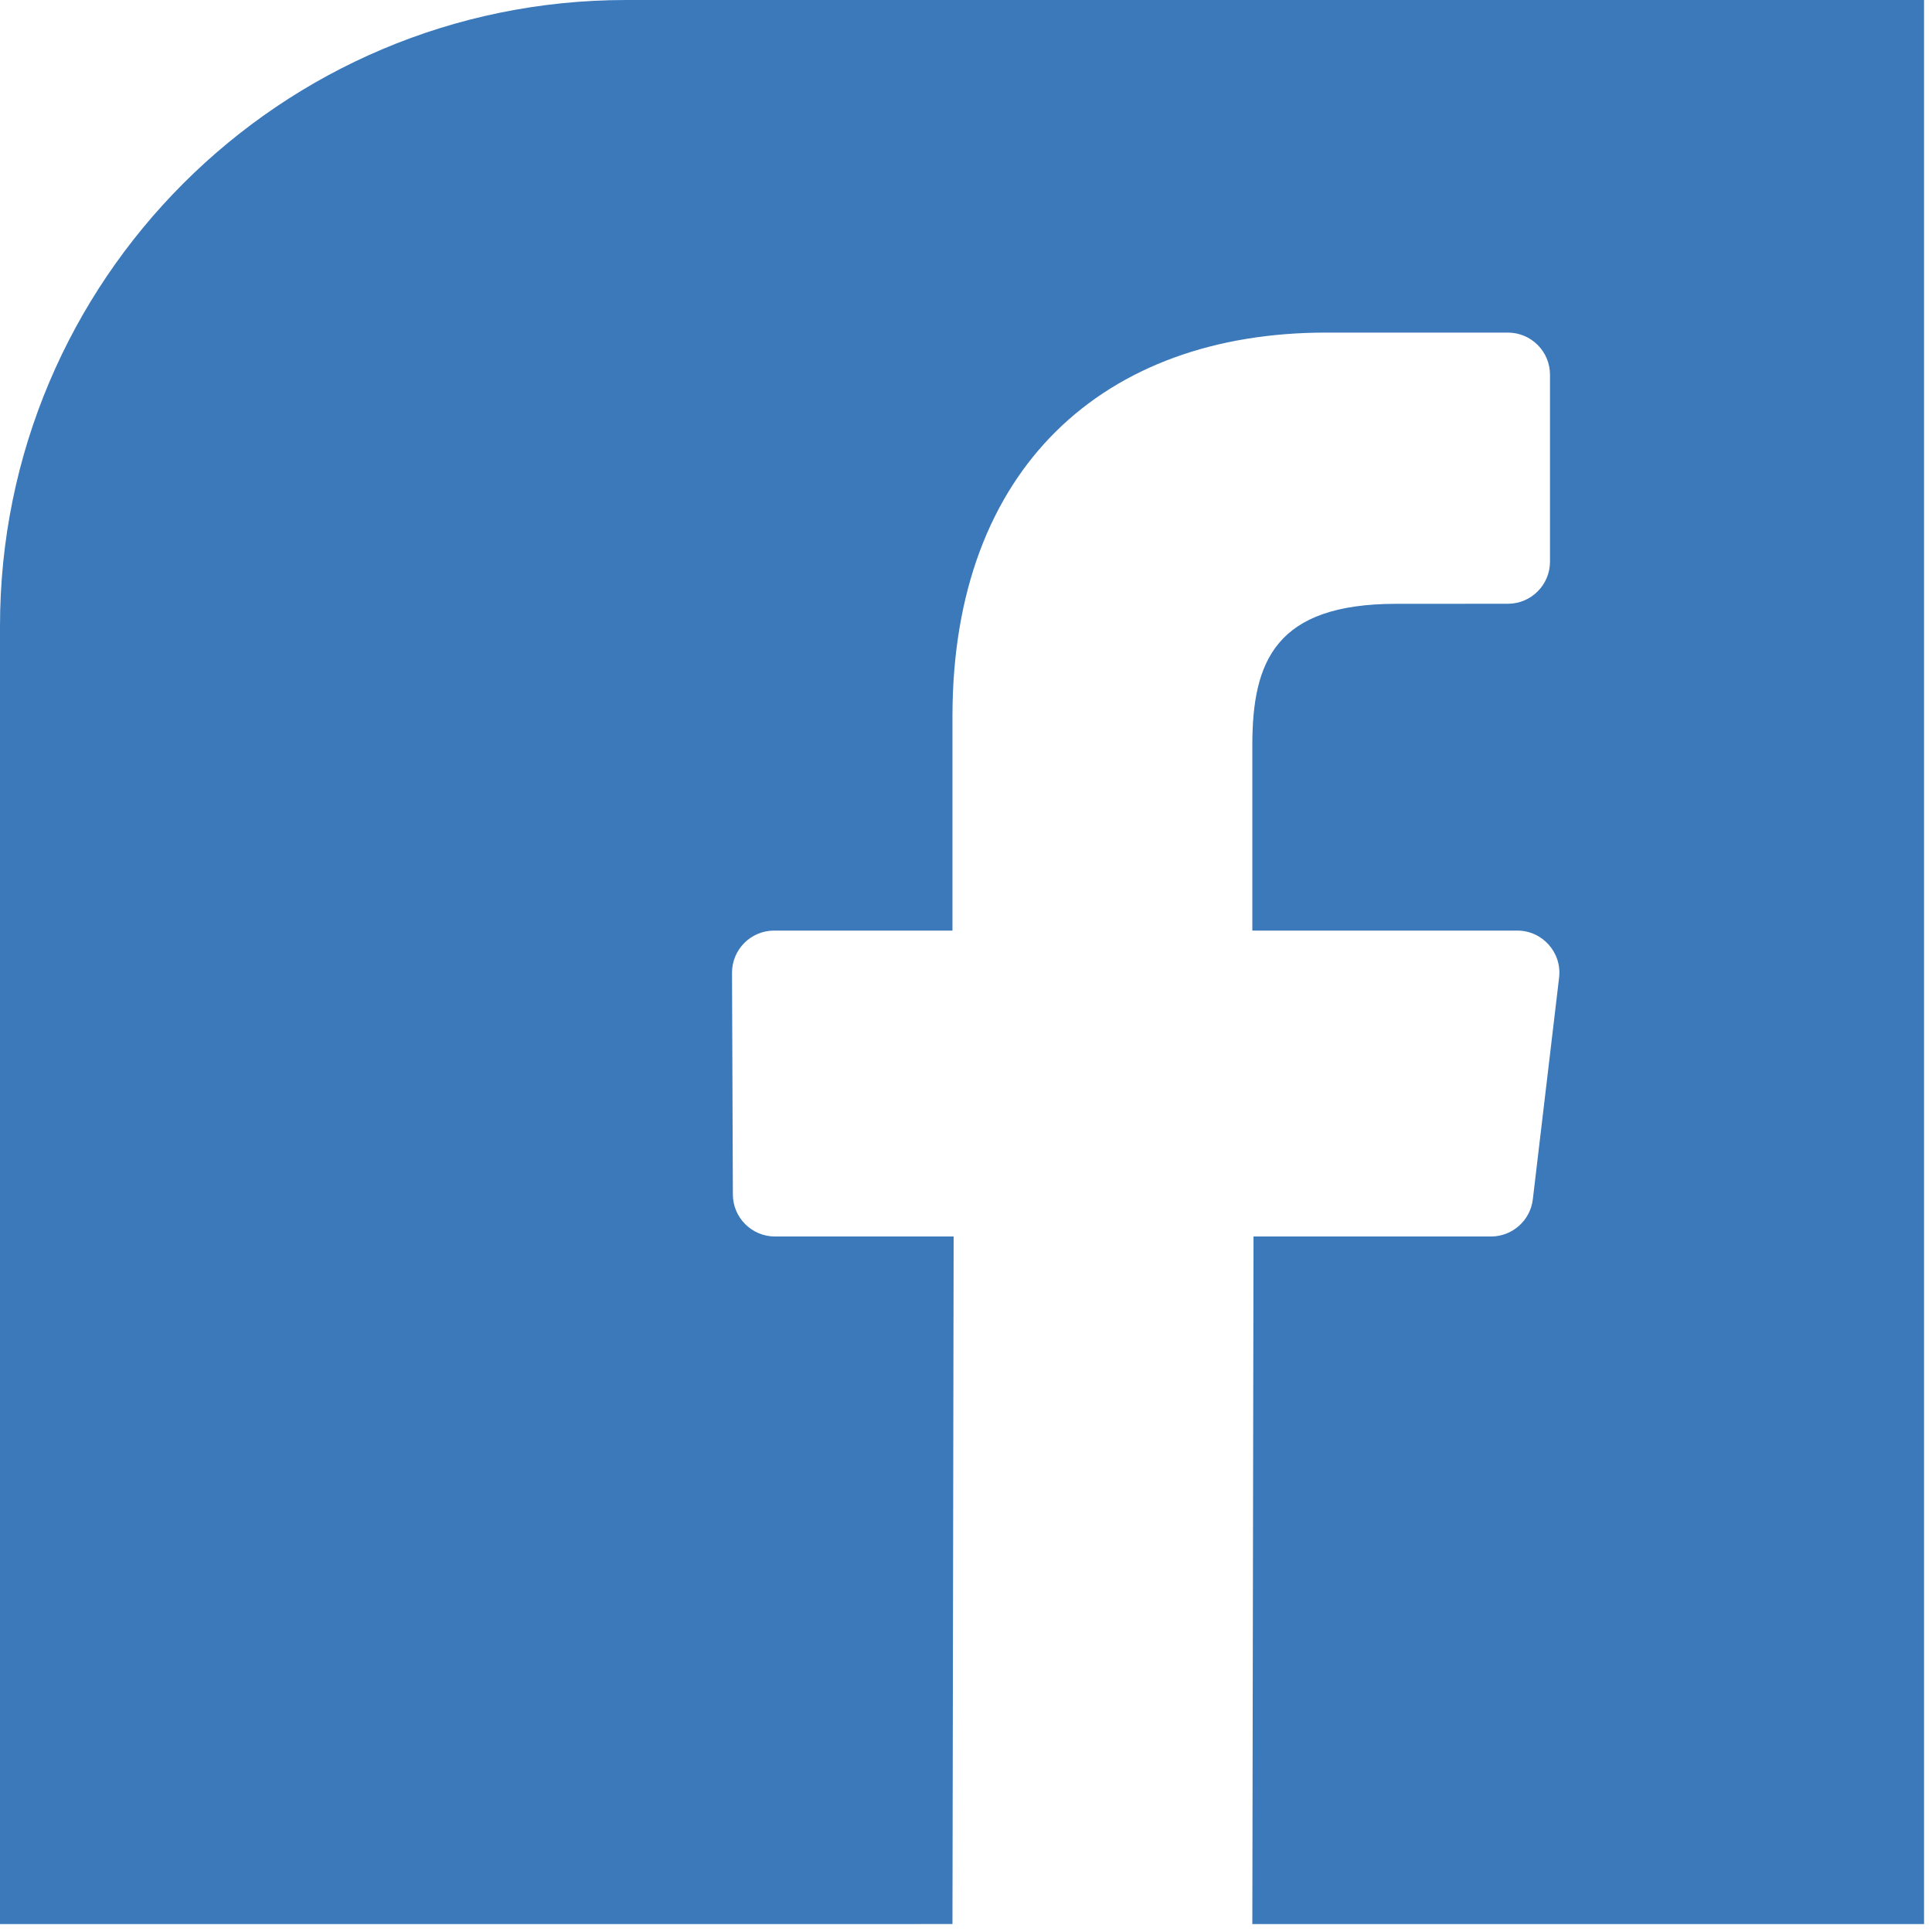 <svg width="108" height="108" viewBox="0 0 108 108" fill="none" xmlns="http://www.w3.org/2000/svg">
<path d="M107.556 0V107.556H70.006L70.072 69.121H83.347C84.54 69.121 85.546 68.228 85.686 67.042L87.154 54.653C87.321 53.252 86.226 52.02 84.815 52.02H70.006V41.656C70.006 36.956 71.311 33.754 78.05 33.754L84.291 33.751C85.592 33.75 86.646 32.696 86.646 31.395V20.948C86.646 19.647 85.591 18.592 84.29 18.592H74.121C61.728 18.592 53.243 26.157 53.243 40.049V52.02H43.276C41.971 52.02 40.915 53.08 40.92 54.385L40.968 66.774C40.973 68.071 42.026 69.121 43.324 69.121H53.309L53.243 107.555L0 107.556V35C0 15.67 15.67 2.3426e-06 35 1.84979e-06L107.556 0Z" fill="#3B79BB"/>
</svg>
